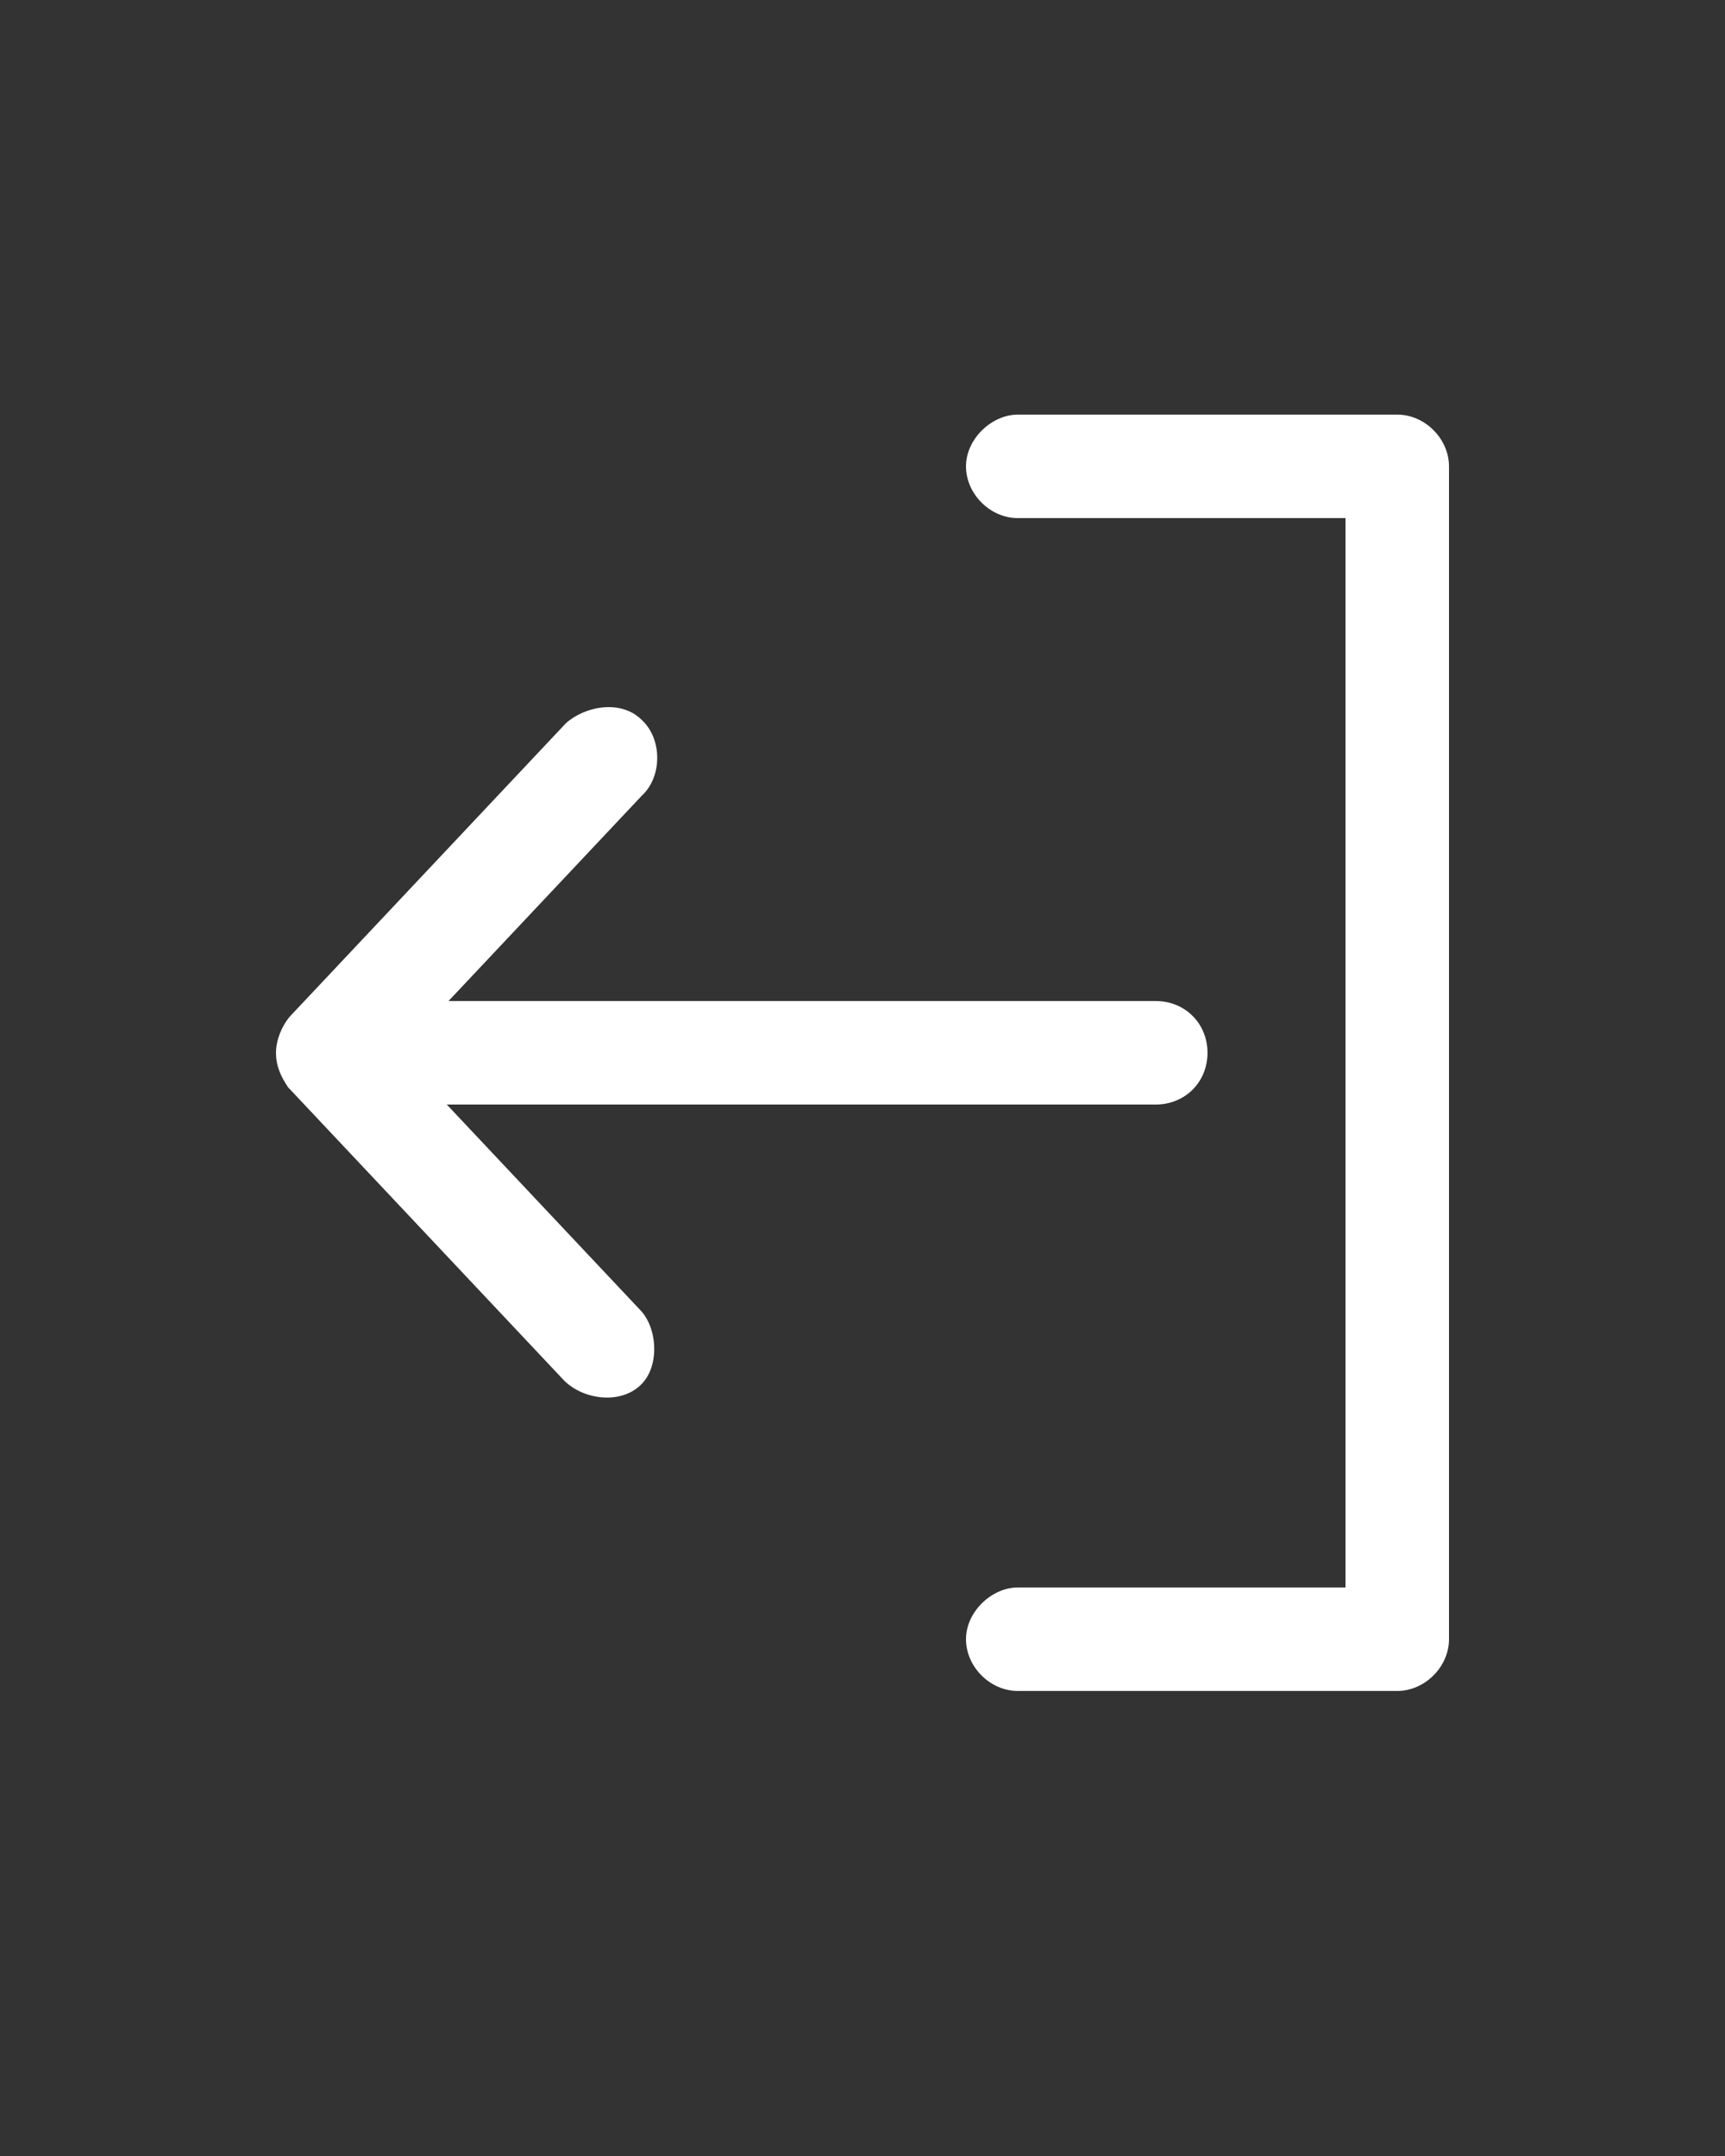 <?xml version="1.0" encoding="utf-8"?>
<!-- Generator: Adobe Illustrator 22.1.0, SVG Export Plug-In . SVG Version: 6.00 Build 0)  -->
<svg version="1.1"
	 id="Livello_1" xmlns:cc="http://creativecommons.org/ns#" xmlns:dc="http://purl.org/dc/elements/1.1/" xmlns:inkscape="http://www.inkscape.org/namespaces/inkscape" xmlns:rdf="http://www.w3.org/1999/02/22-rdf-syntax-ns#" xmlns:sodipodi="http://sodipodi.sourceforge.net/DTD/sodipodi-0.dtd" xmlns:svg="http://www.w3.org/2000/svg"
	 xmlns="http://www.w3.org/2000/svg" xmlns:xlink="http://www.w3.org/1999/xlink" x="0px" y="0px" viewBox="0 0 100 125"
	 style="enable-background:new 0 0 100 125;" xml:space="preserve">
<rect x="0" y="0" width="100" height="125" fill="#333333" stroke="none"/>
<style type="text/css">
	.st0{fill:#FFFFFF;}
</style>
<g transform="translate(0,-952.362)">
	<path class="st0" d="M56,979.4c0-1.6,1.5-3,3-3h22c1.6,0,3,1.4,3,3v68c0,1.6-1.4,3-3,3H59c-1.6,0-3-1.4-3-3s1.5-3,3-3h19v-62H59
		C57.4,982.4,56,981,56,979.4L56,979.4z"/>
	<path class="st0" d="M16,1013.4c0-0.7,0.3-1.5,0.8-2.1l16-17c1.1-1,3.2-1.4,4.4-0.2c1.2,1.1,1.2,3.3,0,4.4L26,1010.4h41
		c1.7,0,3,1.3,3,3s-1.3,3-3,3H25.9l11.2,11.9c1,1,1.2,3.3,0,4.4s-3.3,0.8-4.4-0.3l-16-17C16.3,1014.8,16,1014.2,16,1013.4z"/>
</g>
</svg>
